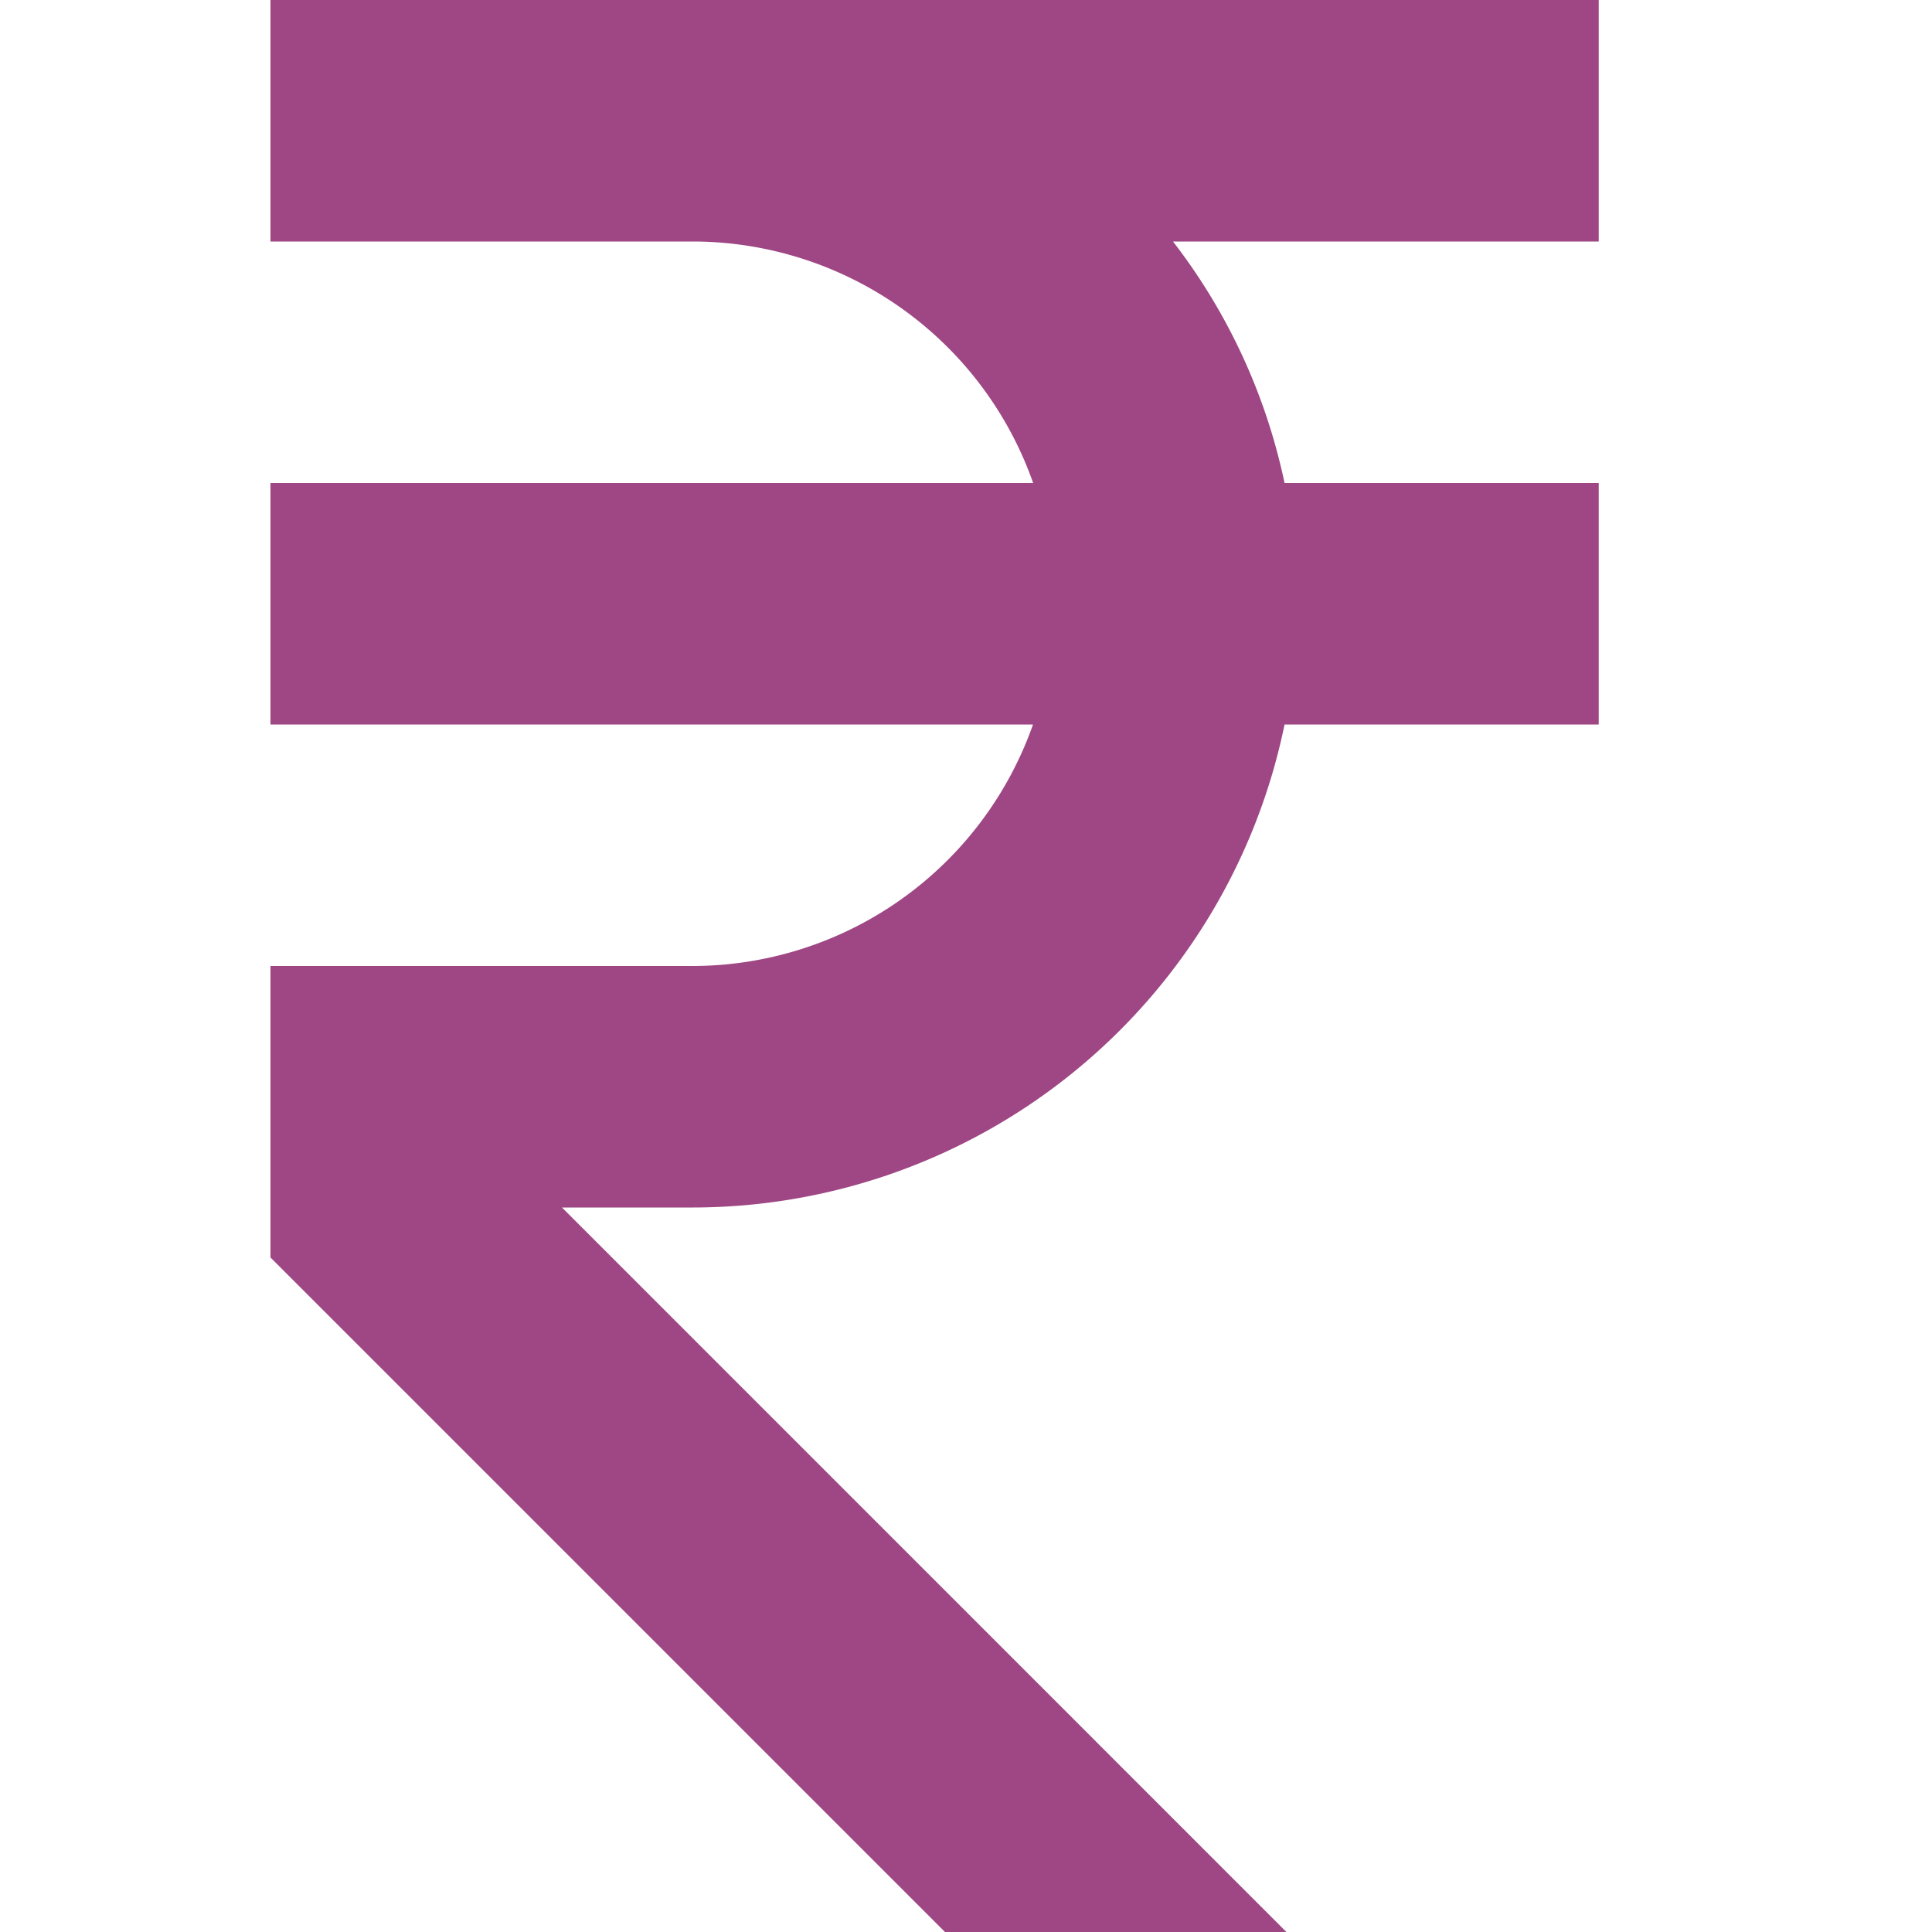 <svg id="icn_blng" xmlns="http://www.w3.org/2000/svg" width="50" height="50" viewBox="0 0 50 50">
  <rect id="Rectangle_1" data-name="Rectangle 1" width="50" height="50" fill="none"/>
  <path id="Path_18" data-name="Path 18" d="M40.375,10.25V4H6v6.25H16.938a9.354,9.354,0,0,1,8.8,6.25H6v6.25H25.734a9.356,9.356,0,0,1-8.8,6.25H6v7.544L23.456,54h8.837L13.544,35.25h3.394a15.647,15.647,0,0,0,15.306-12.5h8.131V16.5H32.244a15.416,15.416,0,0,0-2.887-6.25Z" transform="translate(1 -4)" fill="#9e4784"/>
</svg>
